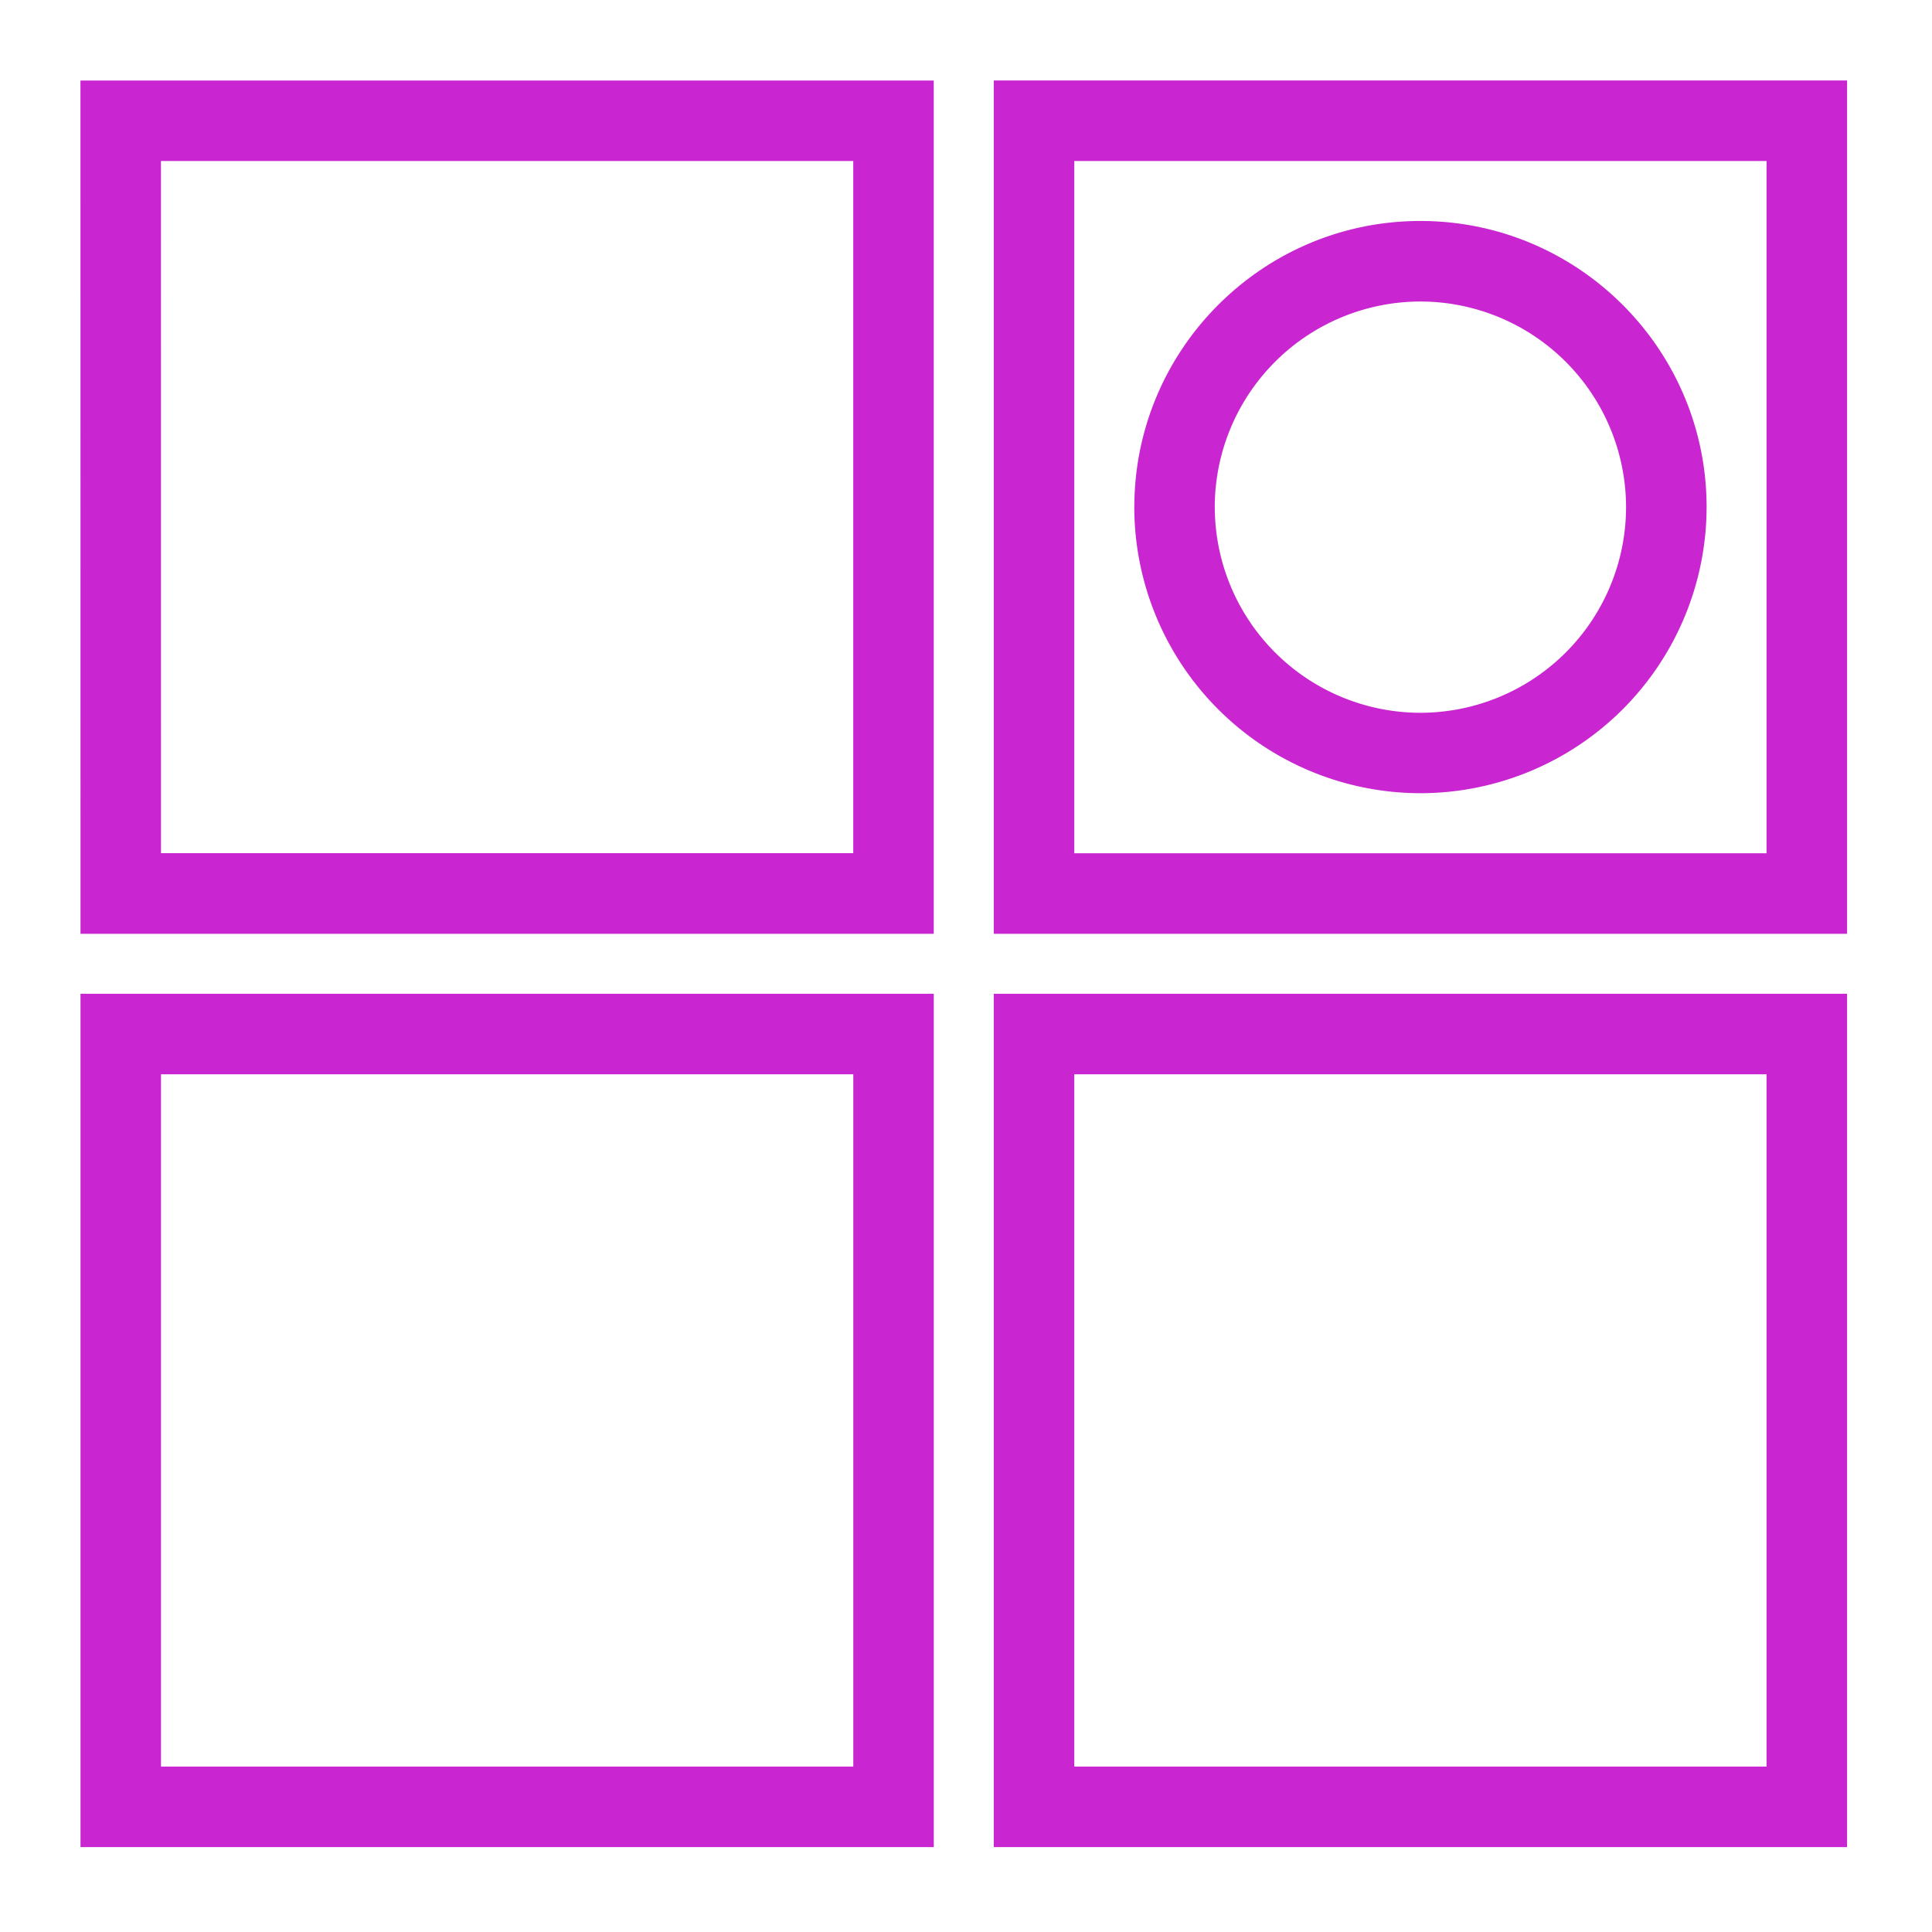 <svg xmlns="http://www.w3.org/2000/svg" width="48" height="48" viewBox="0 0 48 48"><title>Icon-Resource/Database/Res_Amazon-DynamoDB_Item_48</title><path fill="#C925D1" fill-rule="evenodd" d="M30.18 12.6a5.115 5.115 0 0 1 5.11-5.109 5.115 5.115 0 0 1 5.109 5.108 5.115 5.115 0 0 1-5.11 5.11 5.115 5.115 0 0 1-5.108-5.11m-2 0a7.117 7.117 0 0 0 7.11 7.108 7.117 7.117 0 0 0 7.109-7.109c0-3.92-3.19-7.108-7.11-7.108S28.182 8.68 28.182 12.6M4 43.89h17.2v-17.2H4zm-2 2h21.2v-21.2H2zm24.69-2h17.2v-17.2h-17.2zm-2 2h21.2v-21.2h-21.2zM4 21.197h17.199V4h-17.2zM2 23.2h21.199V2h-21.2zm24.69-2h17.2V4h-17.2zm-2 2h21.2v-21.2h-21.2z"/></svg>